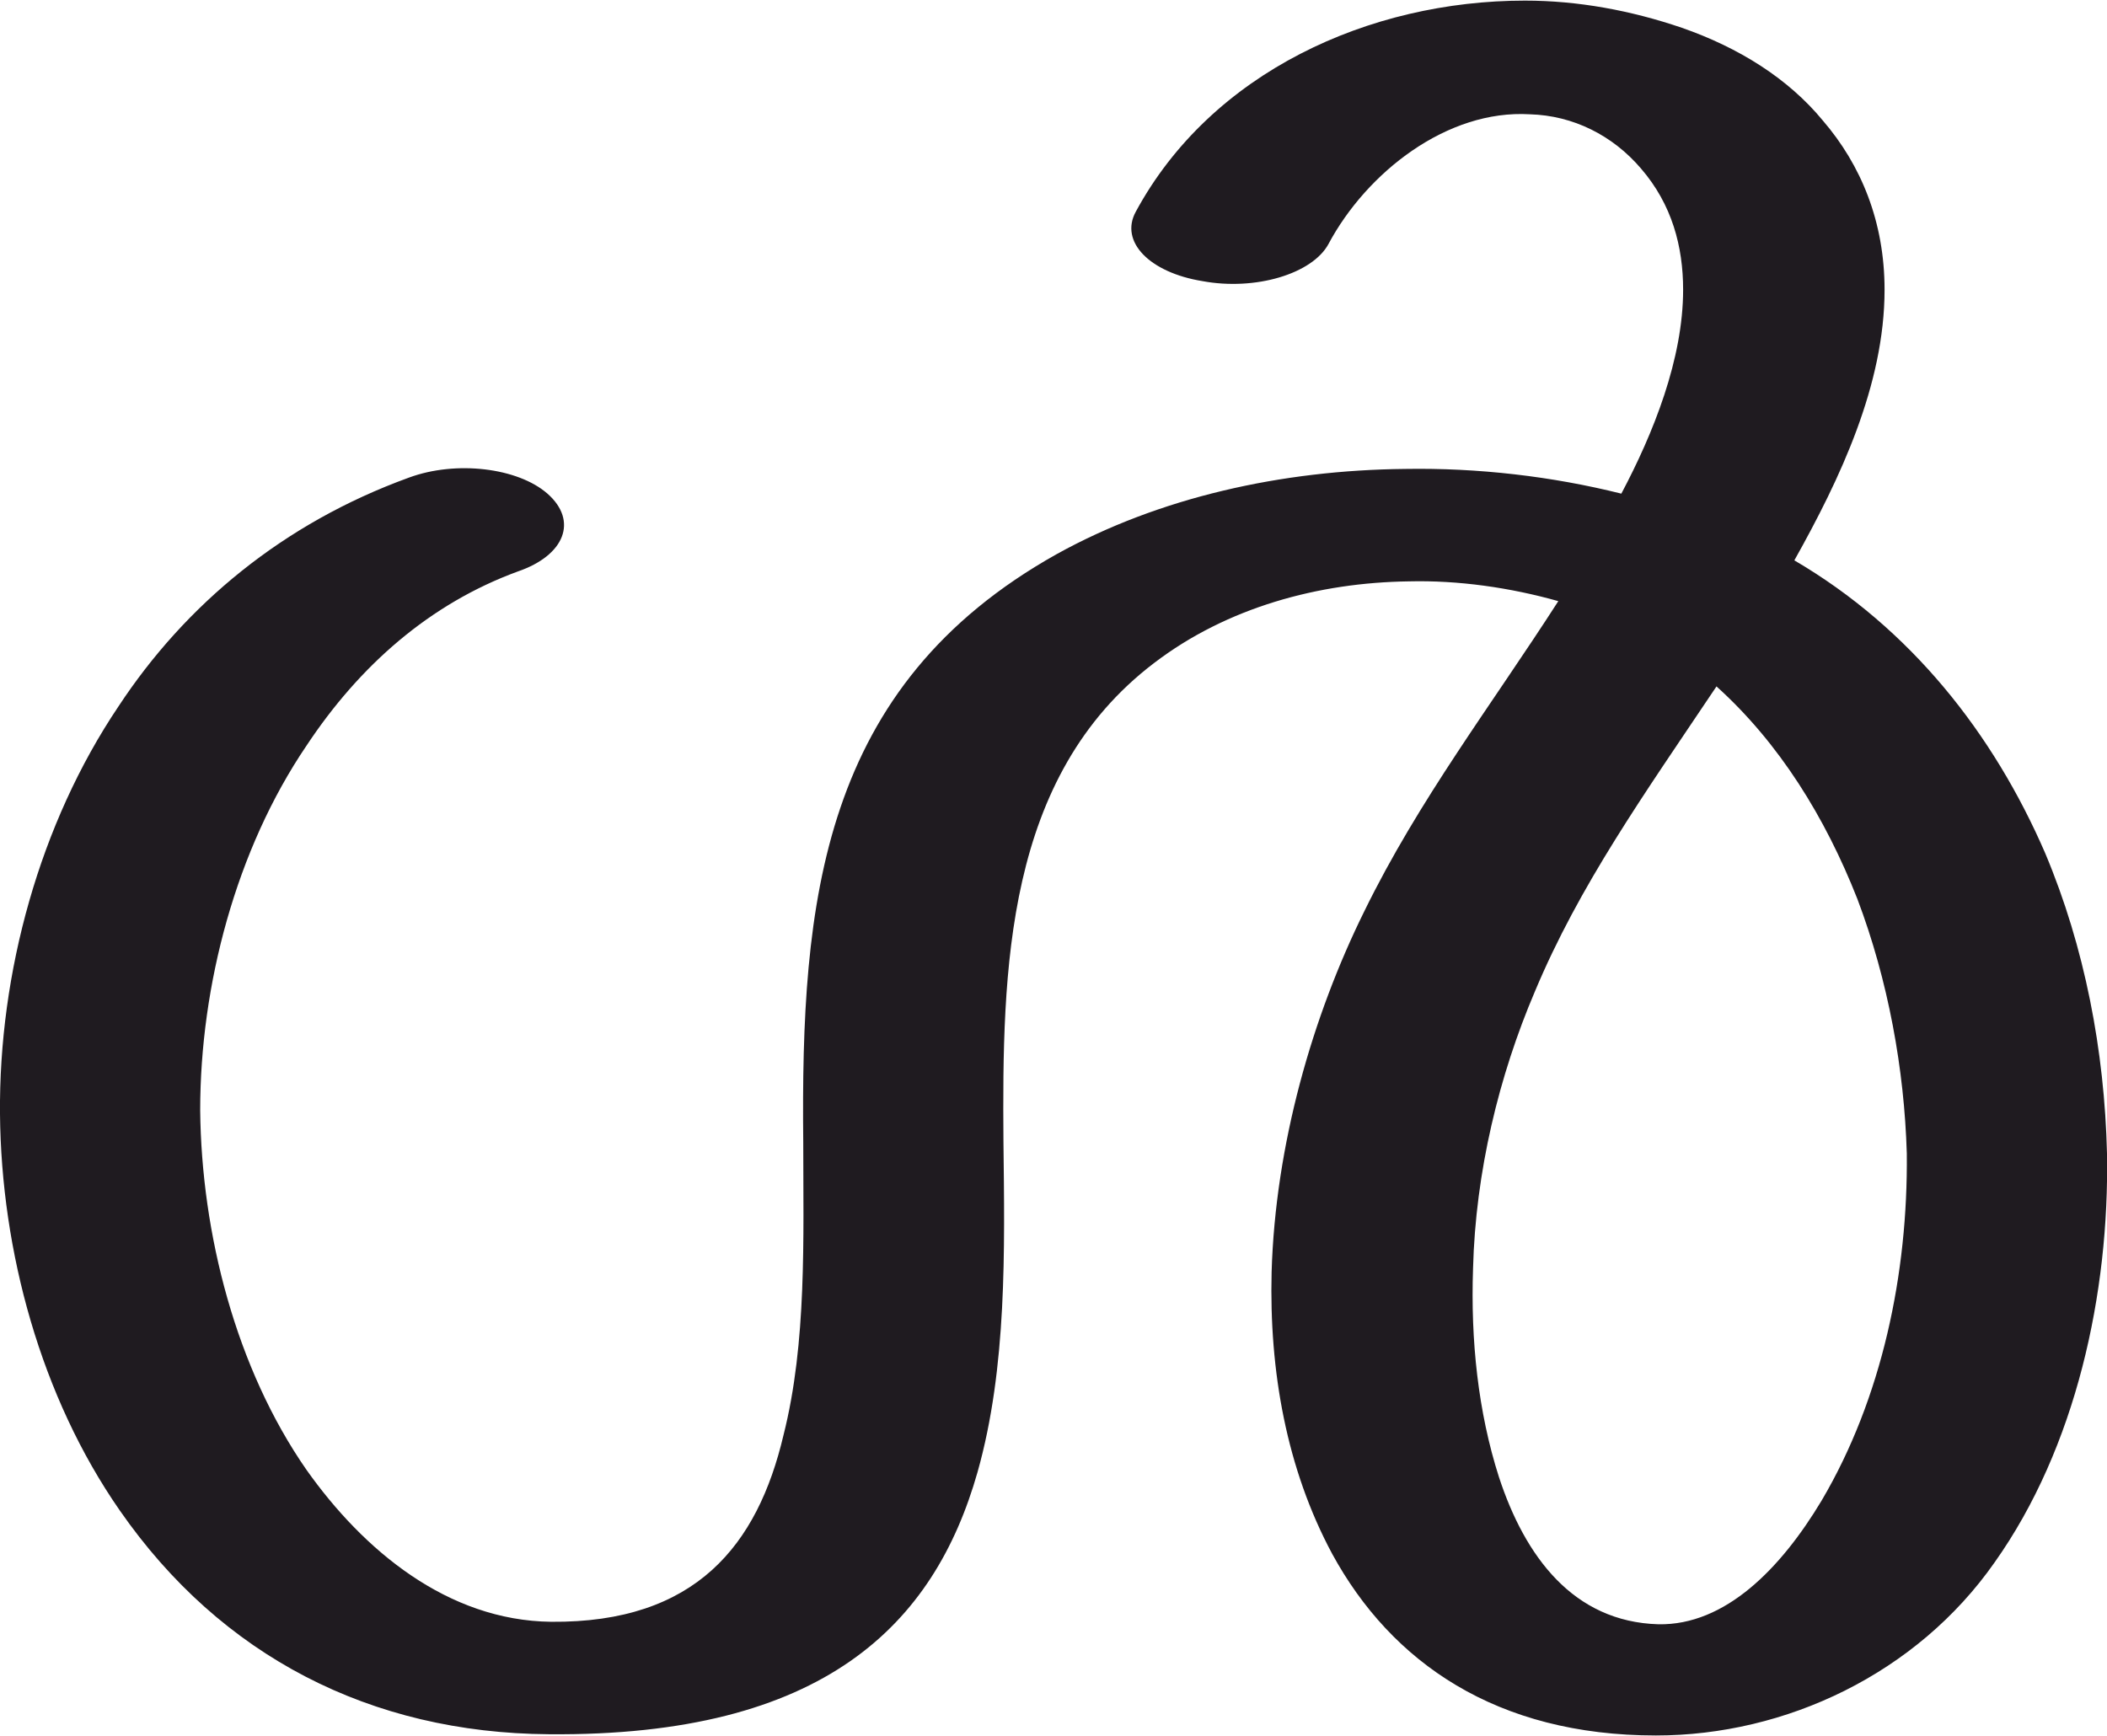 <?xml version="1.0" encoding="UTF-8"?>
<!DOCTYPE svg PUBLIC "-//W3C//DTD SVG 1.1//EN" "http://www.w3.org/Graphics/SVG/1.1/DTD/svg11.dtd">
<!-- Creator: CorelDRAW X8 -->
<svg xmlns="http://www.w3.org/2000/svg" xml:space="preserve" width="1705px" height="1405px" version="1.1" style="shape-rendering:geometricPrecision; text-rendering:geometricPrecision; image-rendering:optimizeQuality; fill-rule:evenodd; clip-rule:evenodd"
viewBox="0 0 1705 1404"
 xmlns:xlink="http://www.w3.org/1999/xlink">
 <defs>
  <style type="text/css">
   <![CDATA[
    .fil0 {fill:#1F1B20;fill-rule:nonzero}
   ]]>
  </style>
 </defs>
 <g id="Layer_x0020_1">
  <path class="fil0" d="M1075 197c-13,24 -59,38 -102,30 -43,-7 -67,-32 -54,-56 61,-113 189,-171 315,-171 43,0 86,8 127,22 46,16 86,41 114,75 31,36 50,82 50,137 0,77 -36,153 -73,219 94,55 161,140 203,237 32,76 48,160 50,243 2,113 -25,238 -91,331 -63,90 -169,140 -274,140 -129,0 -214,-59 -262,-147 -37,-69 -51,-148 -49,-228 3,-103 33,-207 75,-292 44,-90 103,-167 157,-251 -39,-11 -81,-17 -121,-16 -73,1 -147,21 -206,66 -121,92 -123,249 -122,387 1,88 3,183 -21,268 -35,123 -124,214 -347,212 -144,-1 -265,-63 -347,-181 -64,-92 -96,-210 -97,-321 -1,-114 32,-235 96,-330 54,-82 133,-148 235,-185 38,-14 88,-8 112,13 25,22 14,50 -24,63 -71,26 -128,76 -171,141 -57,84 -86,194 -86,295 1,100 29,209 86,291 46,65 114,122 198,123 117,1 167,-62 188,-151 19,-75 16,-160 16,-237 -2,-195 14,-369 205,-476 83,-46 182,-68 282,-69 59,-1 119,6 175,20 26,-49 50,-109 50,-165 0,-35 -9,-69 -34,-98 -23,-27 -55,-43 -90,-44 -67,-4 -132,47 -163,105zm314 358c-59,88 -111,161 -147,247 -29,68 -48,146 -50,224 -2,58 4,116 21,169 21,64 60,117 129,119 54,1 99,-45 132,-100 49,-83 70,-184 69,-281 -2,-68 -15,-140 -40,-206 -26,-66 -63,-126 -114,-172z"/>
 </g>
</svg>
